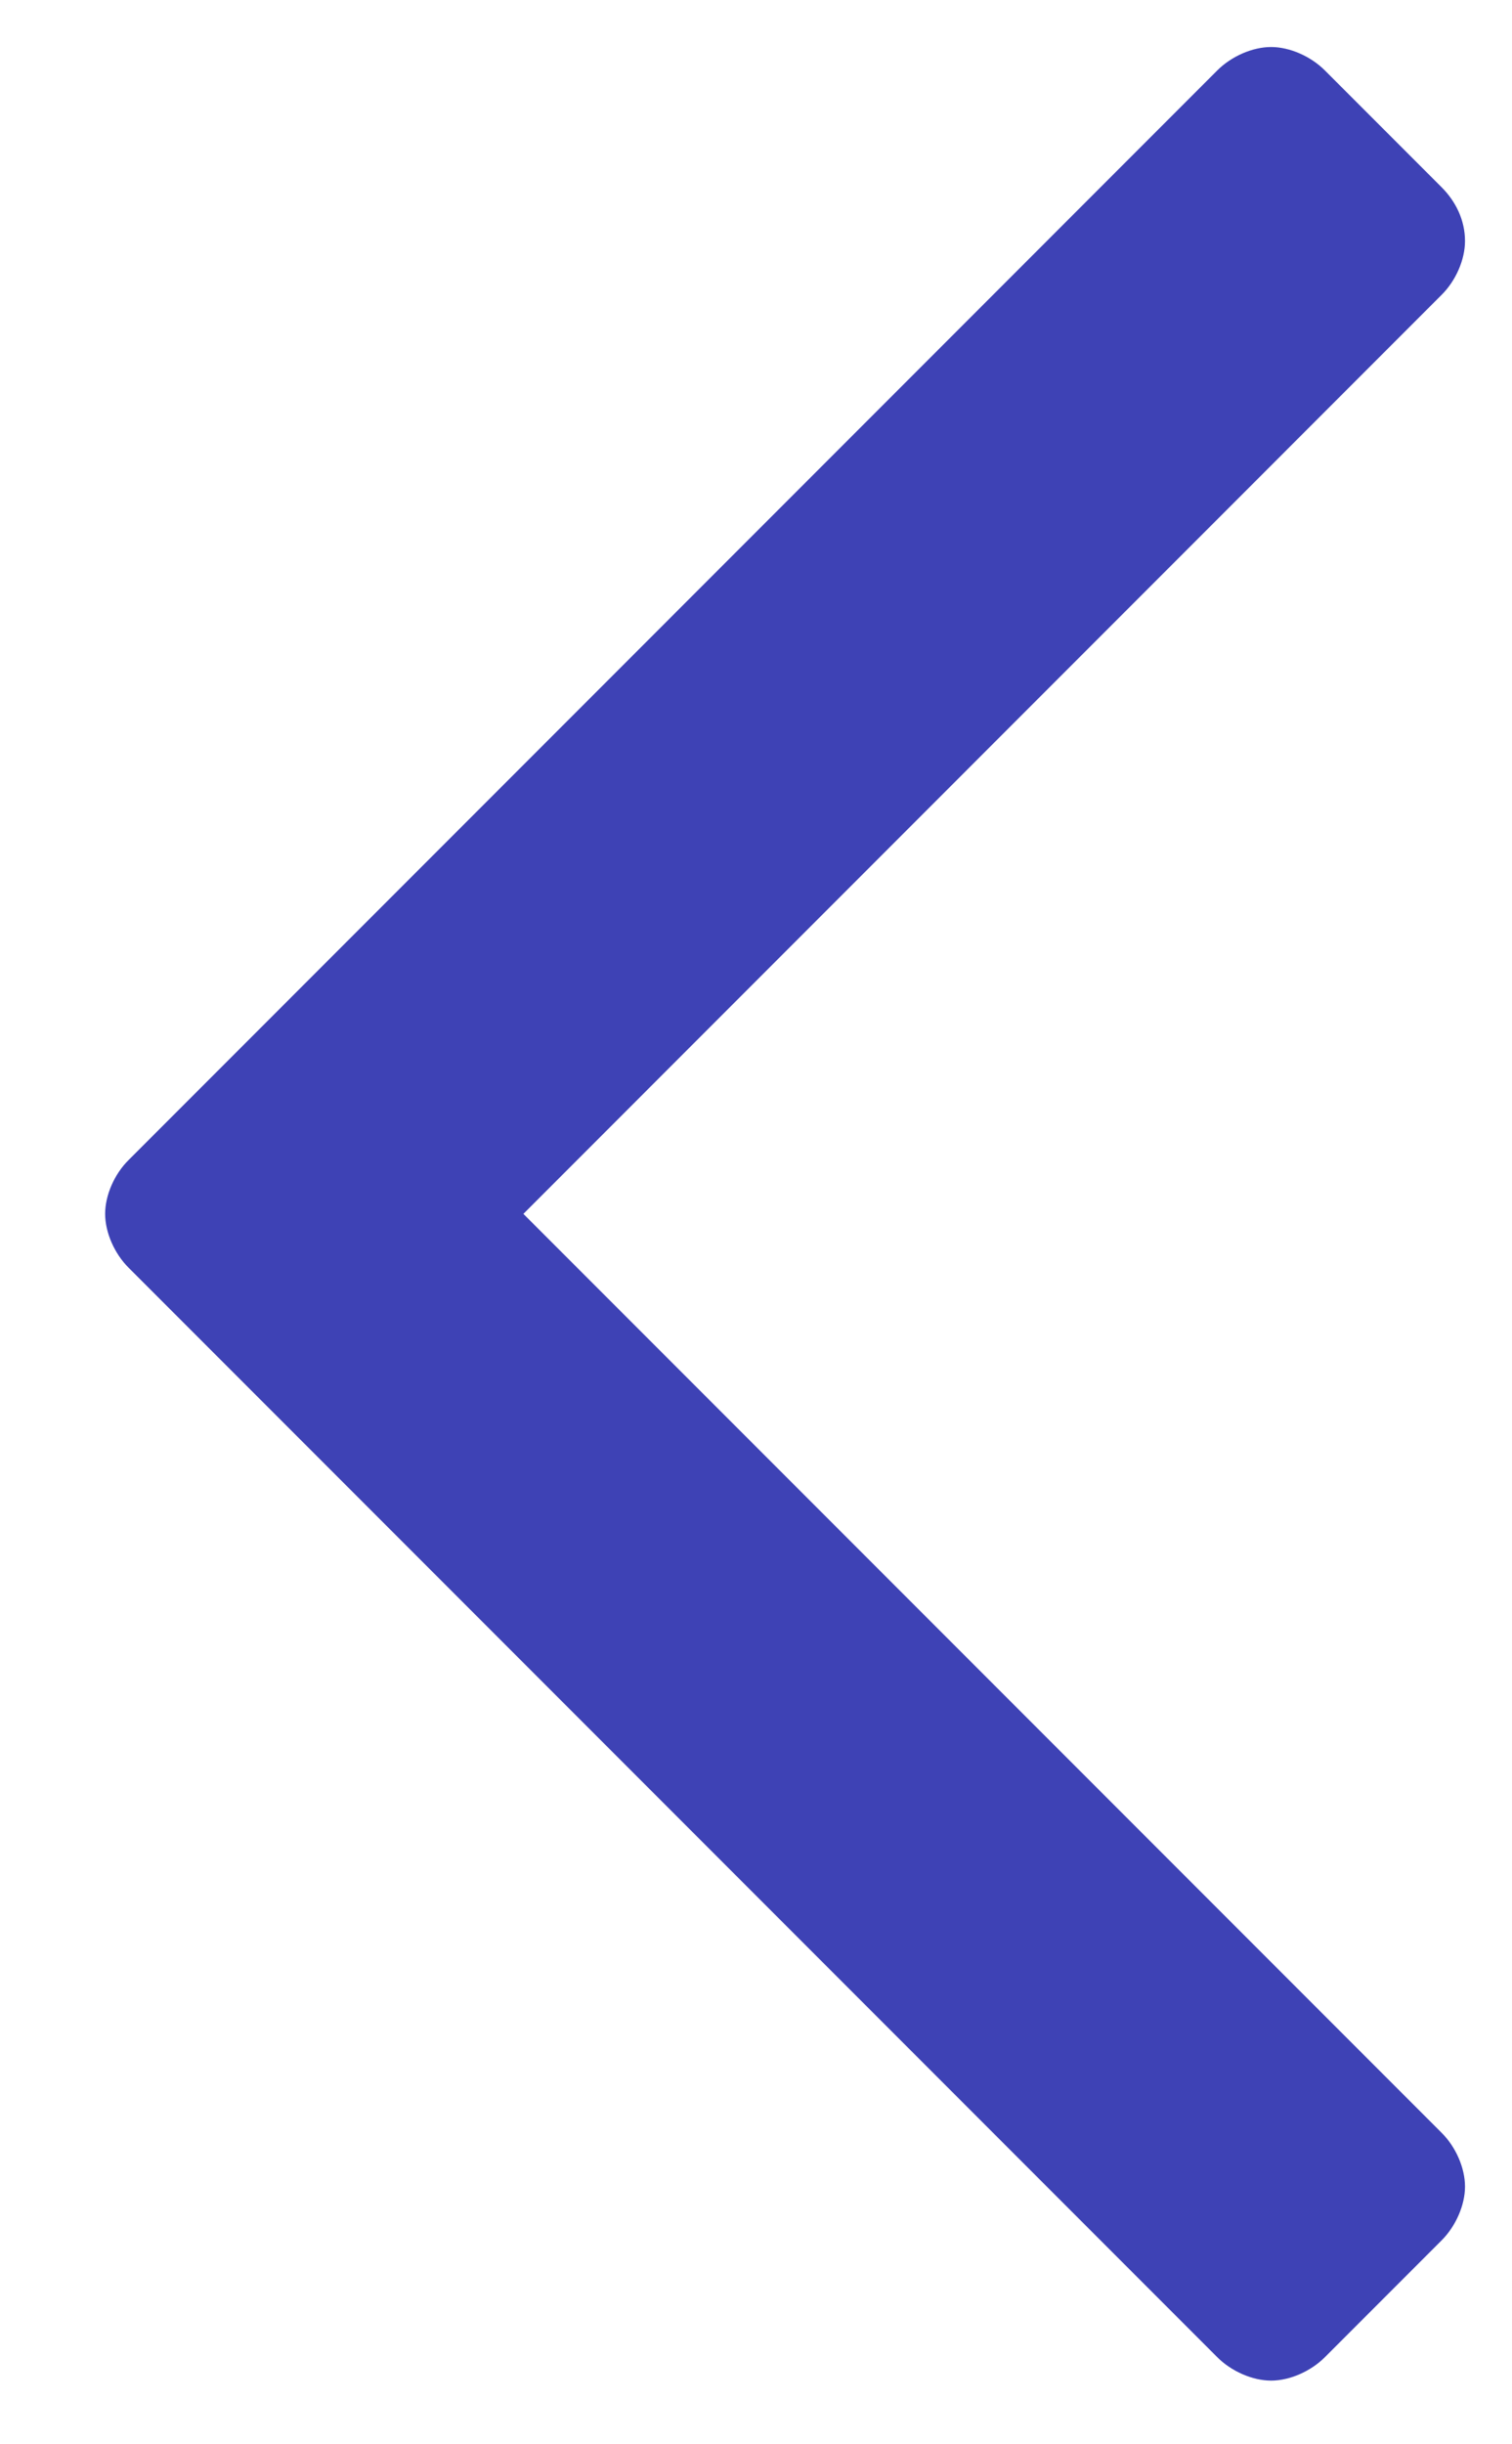 <svg width="13" height="21" viewBox="0 0 13 21" fill="none" xmlns="http://www.w3.org/2000/svg">
<path d="M12.596 2.071C12.596 1.891 12.516 1.73 12.395 1.609L11.391 0.605C11.27 0.484 11.089 0.404 10.929 0.404C10.768 0.404 10.587 0.484 10.466 0.605L1.105 9.967C0.984 10.087 0.904 10.268 0.904 10.429C0.904 10.589 0.984 10.77 1.105 10.891L10.466 20.252C10.587 20.373 10.768 20.453 10.929 20.453C11.089 20.453 11.27 20.373 11.391 20.252L12.395 19.248C12.516 19.127 12.596 18.946 12.596 18.786C12.596 18.625 12.516 18.444 12.395 18.324L4.5 10.429L12.395 2.533C12.516 2.413 12.596 2.232 12.596 2.071Z" fill="#3E42B5"/>
</svg>
